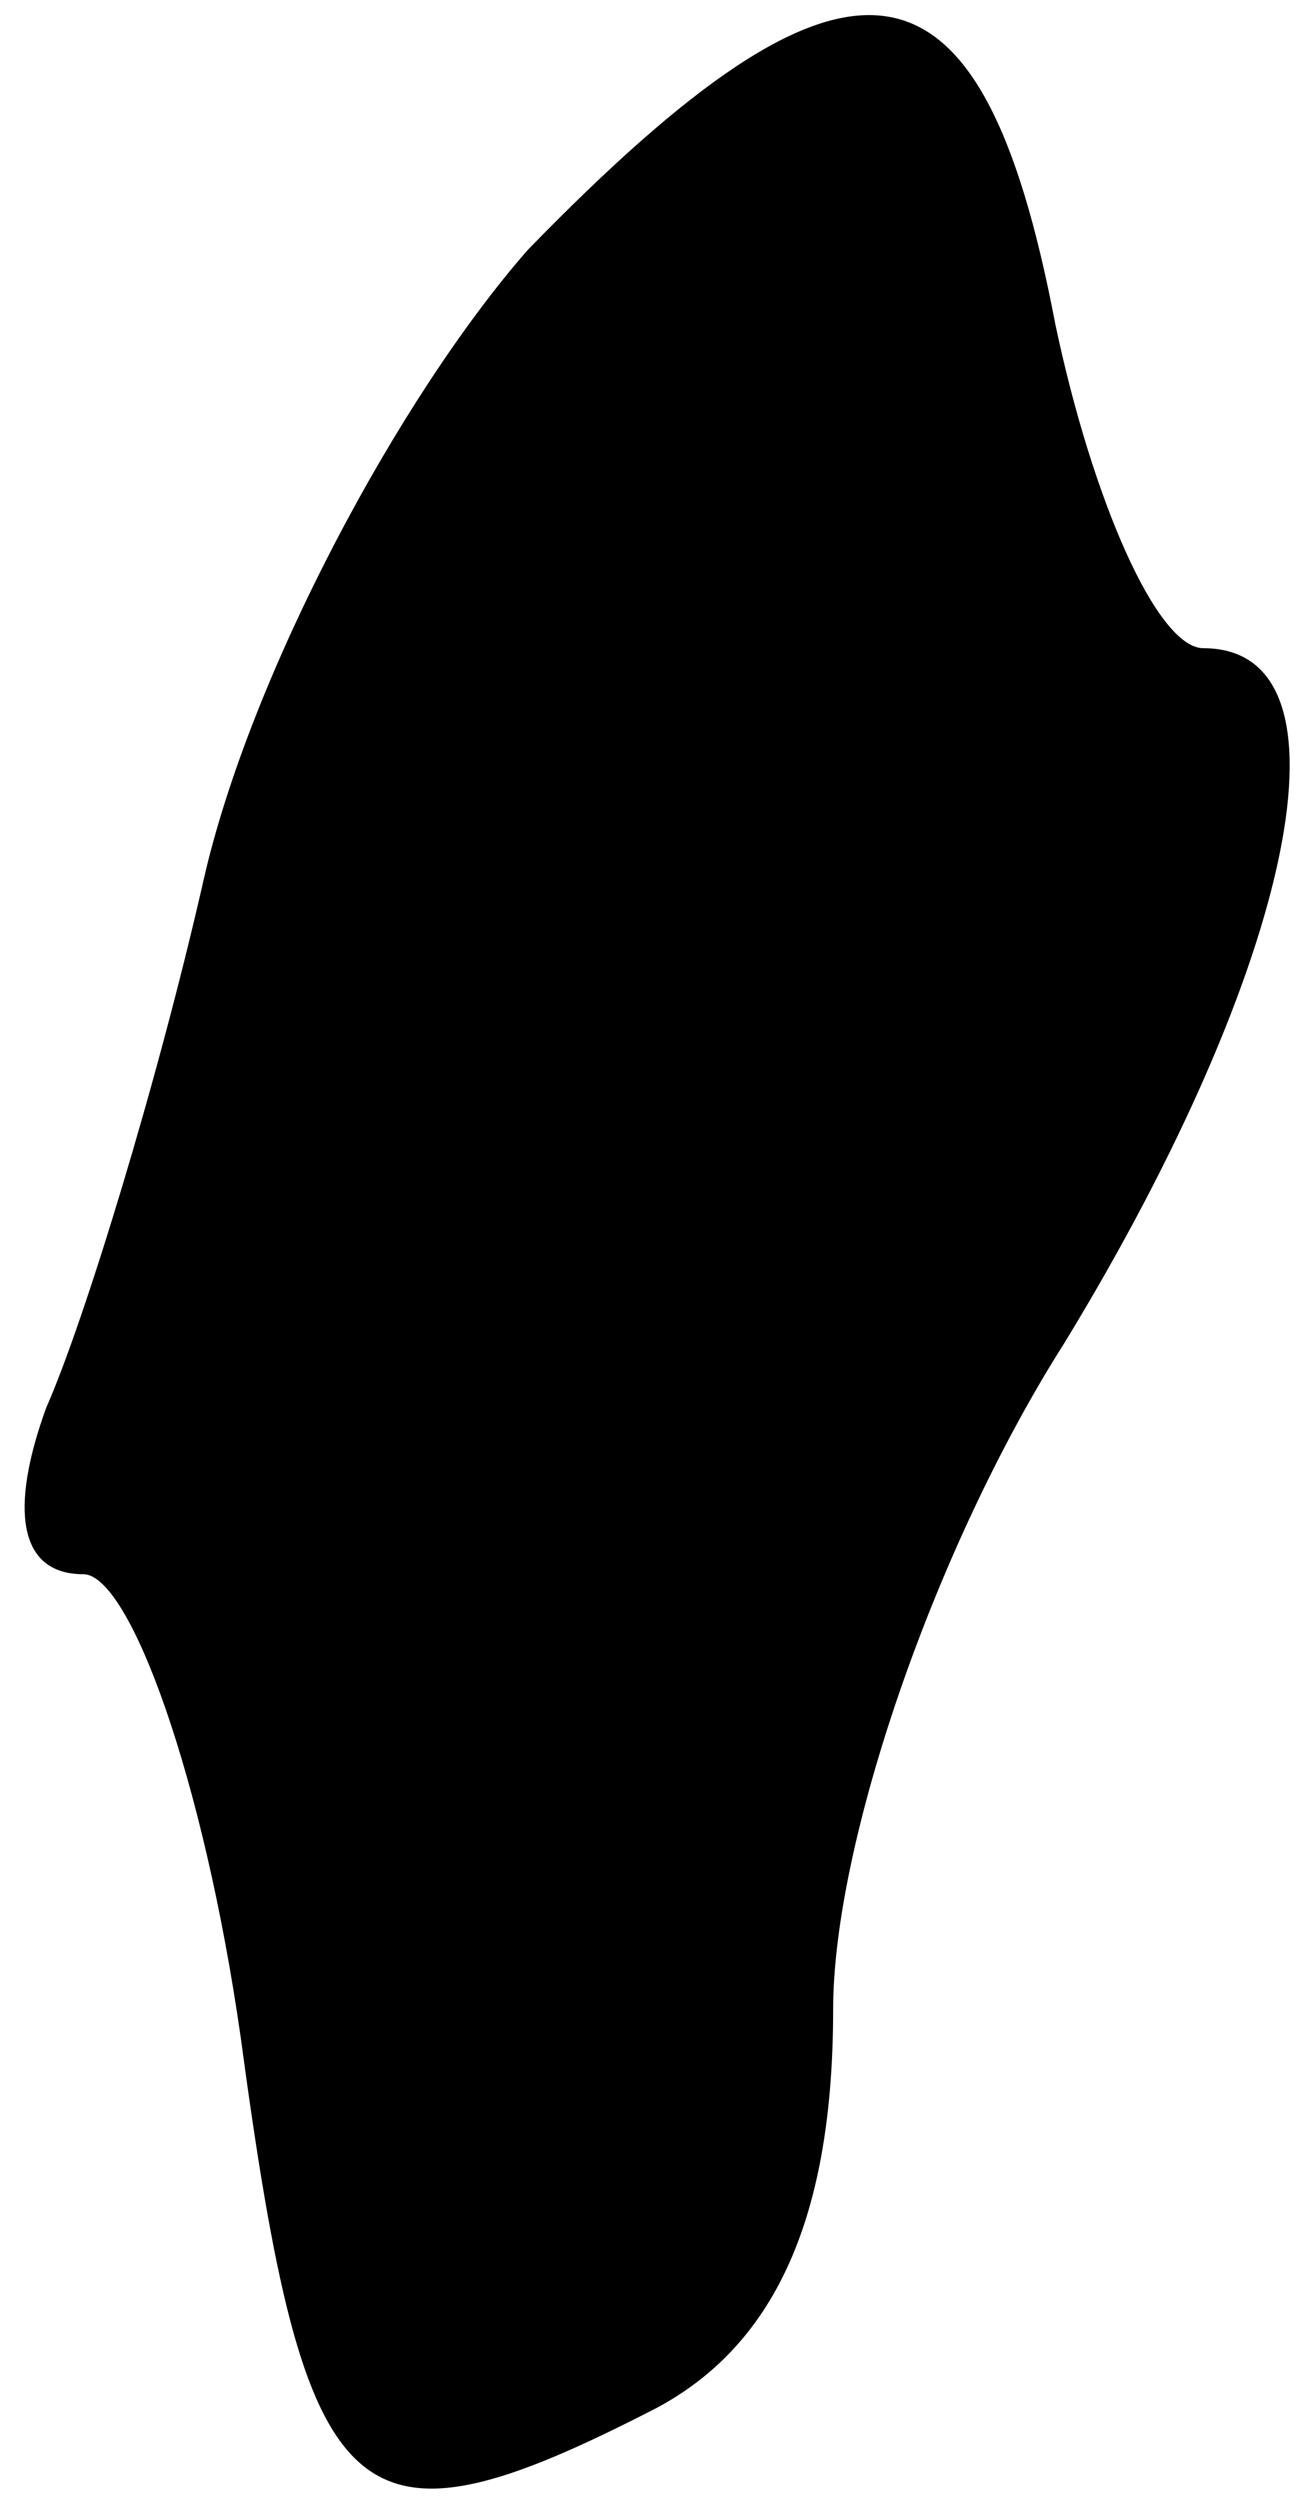 <?xml version="1.0" standalone="no"?>
<!DOCTYPE svg PUBLIC "-//W3C//DTD SVG 20010904//EN"
 "http://www.w3.org/TR/2001/REC-SVG-20010904/DTD/svg10.dtd">
<svg version="1.0" xmlns="http://www.w3.org/2000/svg"
 width="14pt" height="27pt" viewBox="0 0 14 27"
 preserveAspectRatio="xMidYMid meet">
<g transform="translate(0,27) scale(0.1,-0.1)"
fill="#000000" stroke="none">
<path fill="#000000" stroke="none" d="M57 243 c-14 -16 -30 -46 -35 -68 -5
-22 -13 -48 -17 -57 -4 -11 -3 -18 4 -18 5 0 13 -22 17 -50 7 -52 12 -57 45
-40 13 7 19 21 19 43 0 18 11 50 25 72 25 41 32 75 15 75 -5 0 -12 16 -16 35
-8 42 -22 44 -57 8z"/>
</g>
</svg>
